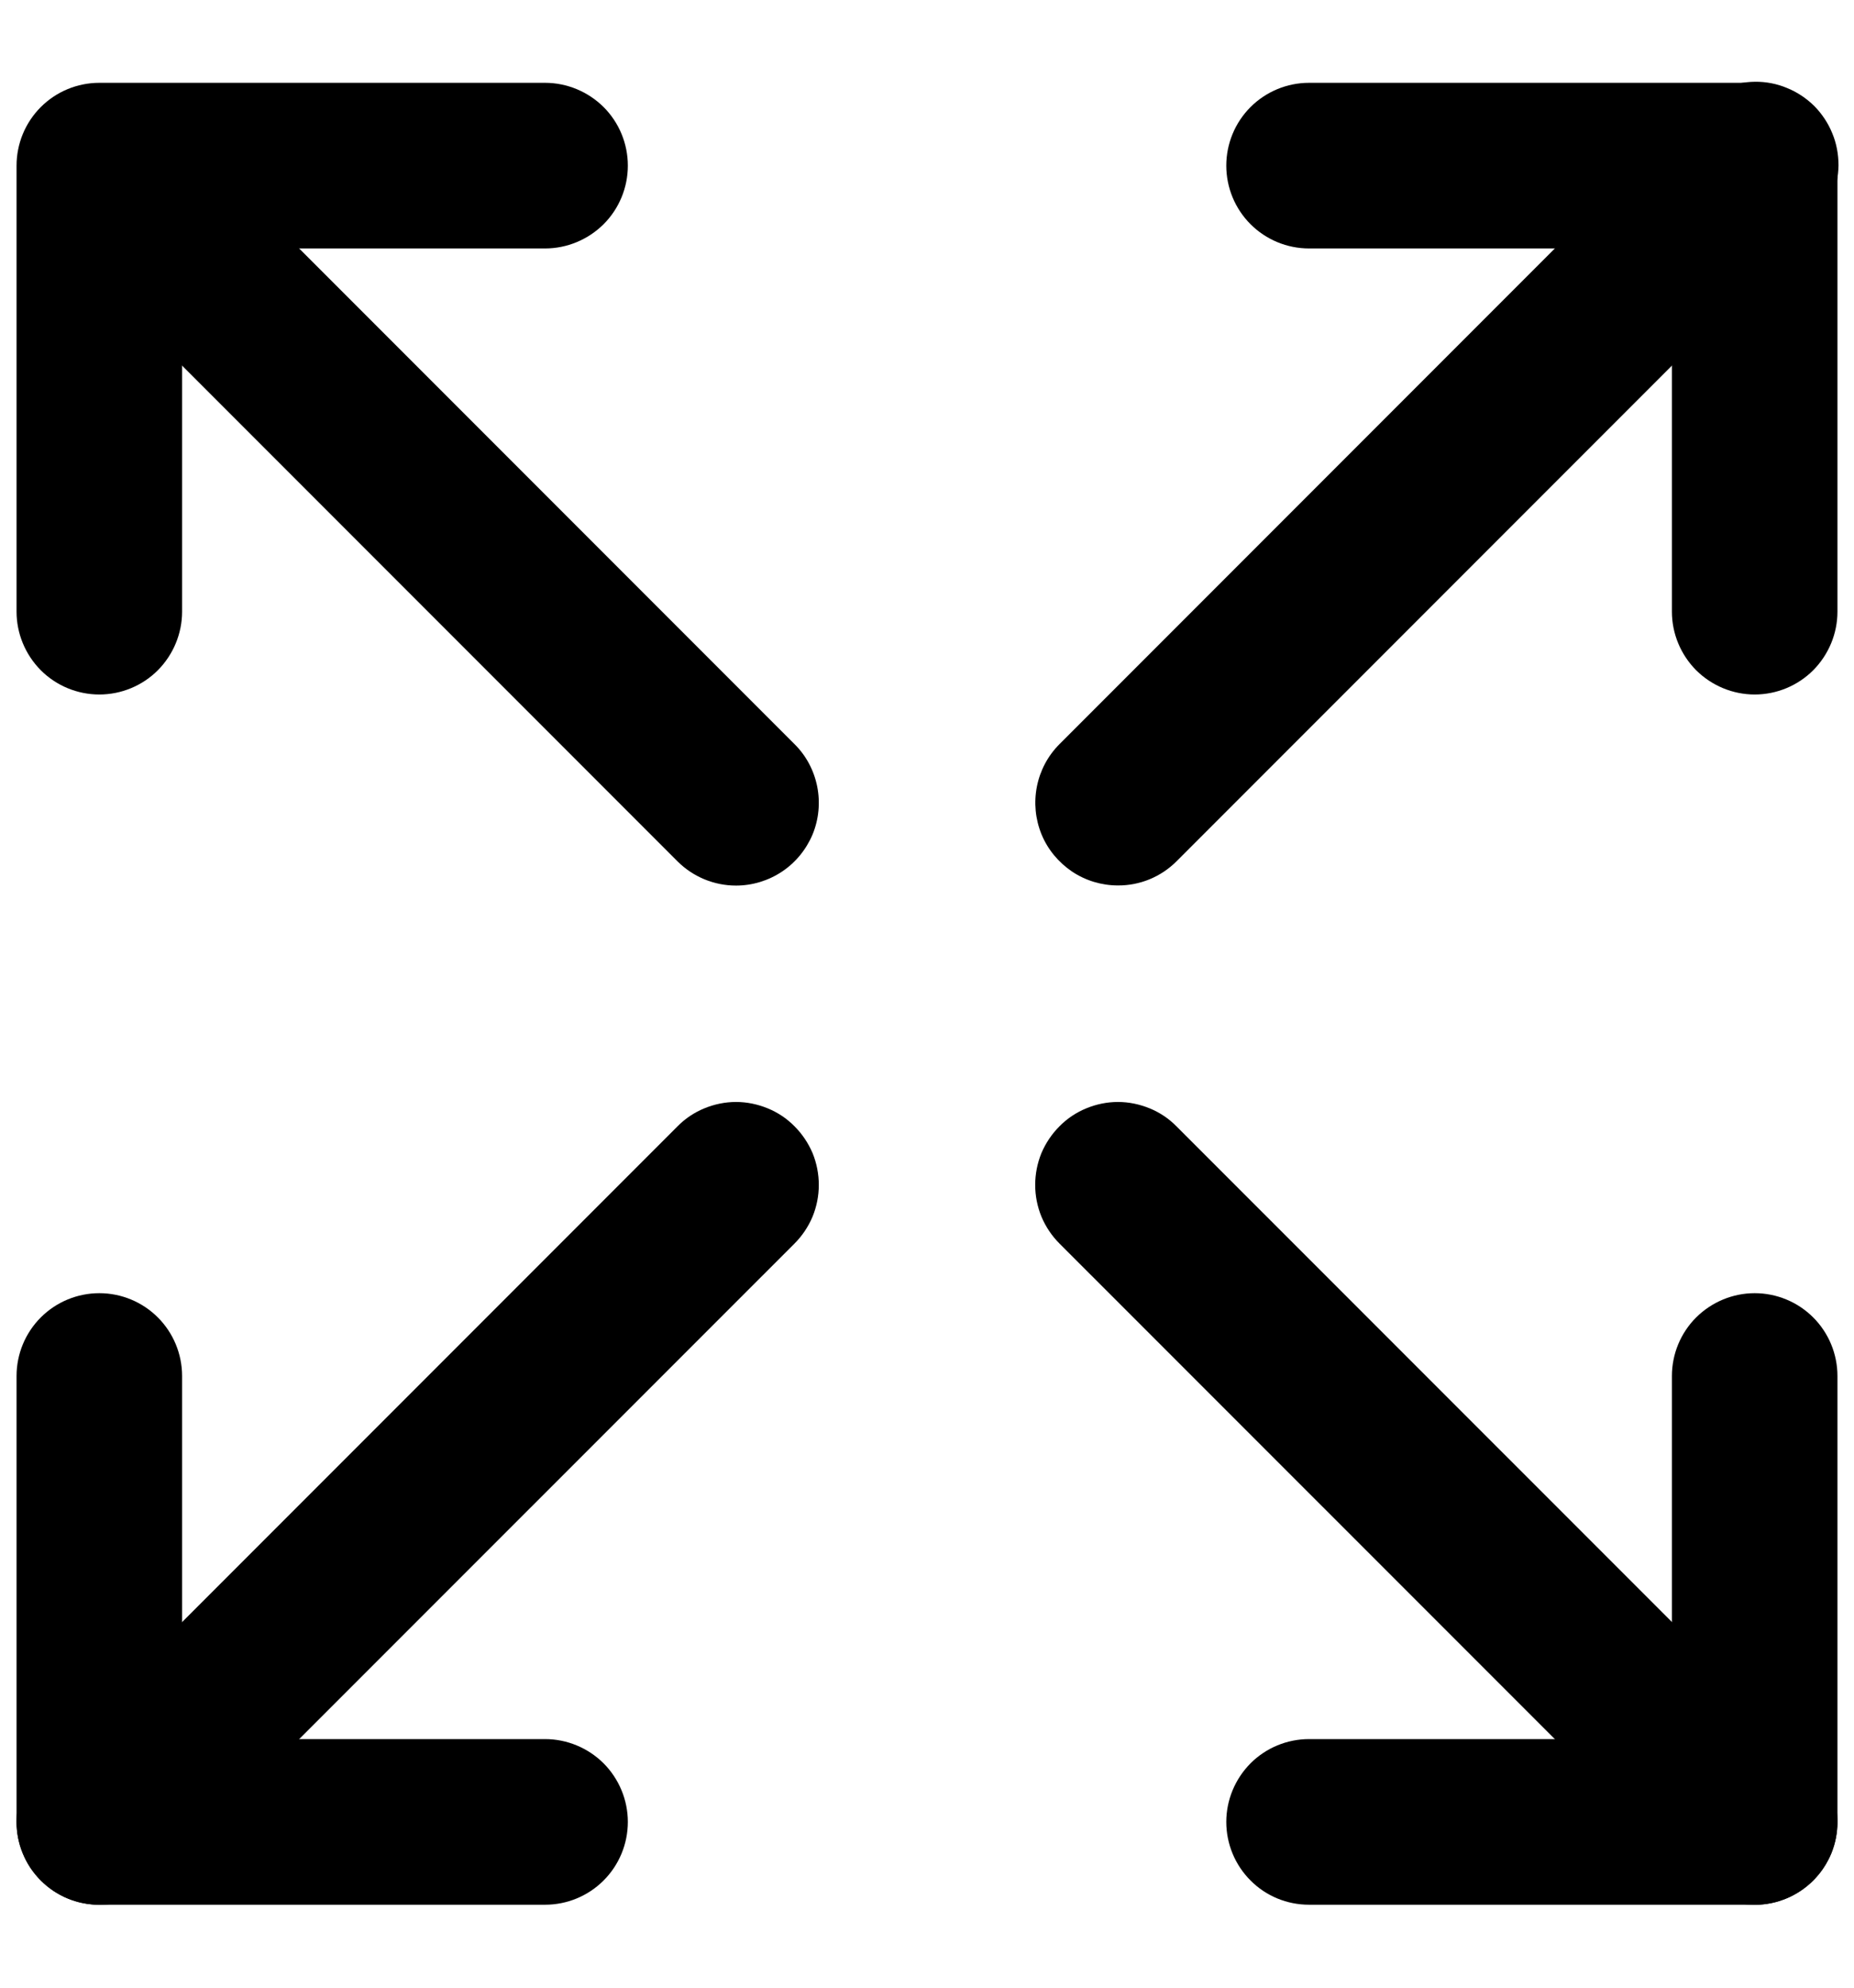 <svg xmlns="http://www.w3.org/2000/svg" width="14" height="15"><path d="M0.75 14.375C0.626 14.374 0.506 14.338 0.403 14.269C0.3 14.2 0.22 14.103 0.173 13.989C0.125 13.874 0.113 13.749 0.137 13.628C0.161 13.507 0.221 13.395 0.308 13.308L5.116 8.5C5.174 8.441 5.243 8.395 5.319 8.364C5.394 8.333 5.476 8.316 5.558 8.316C5.64 8.316 5.721 8.333 5.797 8.364C5.873 8.395 5.942 8.441 6 8.5C6.058 8.558 6.104 8.627 6.136 8.702C6.167 8.778 6.183 8.86 6.183 8.942C6.183 9.024 6.167 9.105 6.136 9.181C6.104 9.257 6.058 9.326 6 9.384L1.192 14.191C1.075 14.309 0.916 14.374 0.75 14.375Z"></path><path d="M8.442 6.682C8.319 6.682 8.198 6.646 8.095 6.577C7.993 6.508 7.912 6.411 7.865 6.297C7.818 6.182 7.806 6.057 7.83 5.935C7.854 5.814 7.913 5.703 8.001 5.615L12.808 0.808C12.866 0.748 12.935 0.701 13.011 0.668C13.087 0.635 13.169 0.618 13.252 0.617C13.335 0.616 13.418 0.632 13.494 0.664C13.571 0.695 13.641 0.742 13.7 0.8C13.758 0.859 13.805 0.929 13.836 1.006C13.868 1.082 13.883 1.165 13.883 1.248C13.882 1.331 13.865 1.413 13.832 1.489C13.799 1.565 13.752 1.634 13.692 1.692L8.884 6.5C8.767 6.617 8.608 6.683 8.442 6.682Z"></path><path d="M13.25 14.375C13.084 14.374 12.925 14.309 12.808 14.191L8 9.384C7.942 9.326 7.896 9.257 7.864 9.181C7.833 9.105 7.817 9.024 7.817 8.942C7.817 8.86 7.833 8.778 7.864 8.702C7.896 8.627 7.942 8.558 8 8.5C8.058 8.441 8.127 8.395 8.203 8.364C8.278 8.333 8.36 8.316 8.442 8.316C8.524 8.316 8.605 8.333 8.681 8.364C8.757 8.395 8.826 8.441 8.884 8.5L13.692 13.307C13.779 13.394 13.839 13.506 13.863 13.627C13.887 13.748 13.875 13.874 13.828 13.989C13.78 14.103 13.7 14.201 13.597 14.269C13.494 14.338 13.373 14.375 13.25 14.375Z"></path><path d="M5.558 6.683C5.392 6.683 5.233 6.617 5.116 6.5L0.308 1.692C0.195 1.574 0.132 1.416 0.133 1.252C0.134 1.089 0.2 0.932 0.316 0.816C0.432 0.7 0.589 0.634 0.753 0.633C0.916 0.631 1.074 0.694 1.192 0.808L6 5.616C6.088 5.703 6.147 5.815 6.171 5.936C6.195 6.057 6.183 6.183 6.136 6.297C6.088 6.411 6.008 6.509 5.906 6.577C5.803 6.646 5.681 6.683 5.558 6.683Z"></path><path d="M4.116 13.124H1.375V10.384C1.375 10.218 1.309 10.059 1.192 9.942C1.075 9.825 0.916 9.759 0.75 9.759C0.584 9.759 0.425 9.825 0.308 9.942C0.191 10.059 0.125 10.218 0.125 10.384V13.749C0.125 13.915 0.191 14.074 0.308 14.191C0.425 14.309 0.584 14.374 0.75 14.374H4.116C4.281 14.374 4.44 14.309 4.558 14.191C4.675 14.074 4.741 13.915 4.741 13.749C4.741 13.584 4.675 13.425 4.558 13.307C4.44 13.19 4.281 13.124 4.116 13.124Z"></path><path d="M13.25 0.625H9.885C9.719 0.625 9.56 0.691 9.443 0.808C9.326 0.925 9.26 1.084 9.26 1.25C9.26 1.416 9.326 1.575 9.443 1.692C9.56 1.809 9.719 1.875 9.885 1.875H12.625V4.616C12.625 4.781 12.691 4.94 12.808 5.058C12.926 5.175 13.085 5.241 13.25 5.241C13.416 5.241 13.575 5.175 13.692 5.058C13.809 4.94 13.875 4.781 13.875 4.616V1.25C13.875 1.084 13.809 0.925 13.692 0.808C13.575 0.691 13.416 0.625 13.25 0.625Z"></path><path d="M13.25 9.759C13.085 9.759 12.926 9.825 12.808 9.942C12.691 10.059 12.625 10.218 12.625 10.384V13.124H9.885C9.719 13.124 9.56 13.19 9.443 13.307C9.326 13.425 9.26 13.584 9.26 13.749C9.26 13.915 9.326 14.074 9.443 14.191C9.56 14.309 9.719 14.374 9.885 14.374H13.25C13.416 14.374 13.575 14.309 13.692 14.191C13.809 14.074 13.875 13.915 13.875 13.749V10.384C13.875 10.218 13.809 10.059 13.692 9.942C13.575 9.825 13.416 9.759 13.25 9.759Z"></path><path d="M4.116 0.625H0.75C0.584 0.625 0.425 0.691 0.308 0.808C0.191 0.925 0.125 1.084 0.125 1.25V4.616C0.125 4.781 0.191 4.94 0.308 5.058C0.425 5.175 0.584 5.241 0.75 5.241C0.916 5.241 1.075 5.175 1.192 5.058C1.309 4.94 1.375 4.781 1.375 4.616V1.875H4.116C4.281 1.875 4.44 1.809 4.558 1.692C4.675 1.575 4.741 1.416 4.741 1.25C4.741 1.084 4.675 0.925 4.558 0.808C4.44 0.691 4.281 0.625 4.116 0.625Z"></path></svg>
